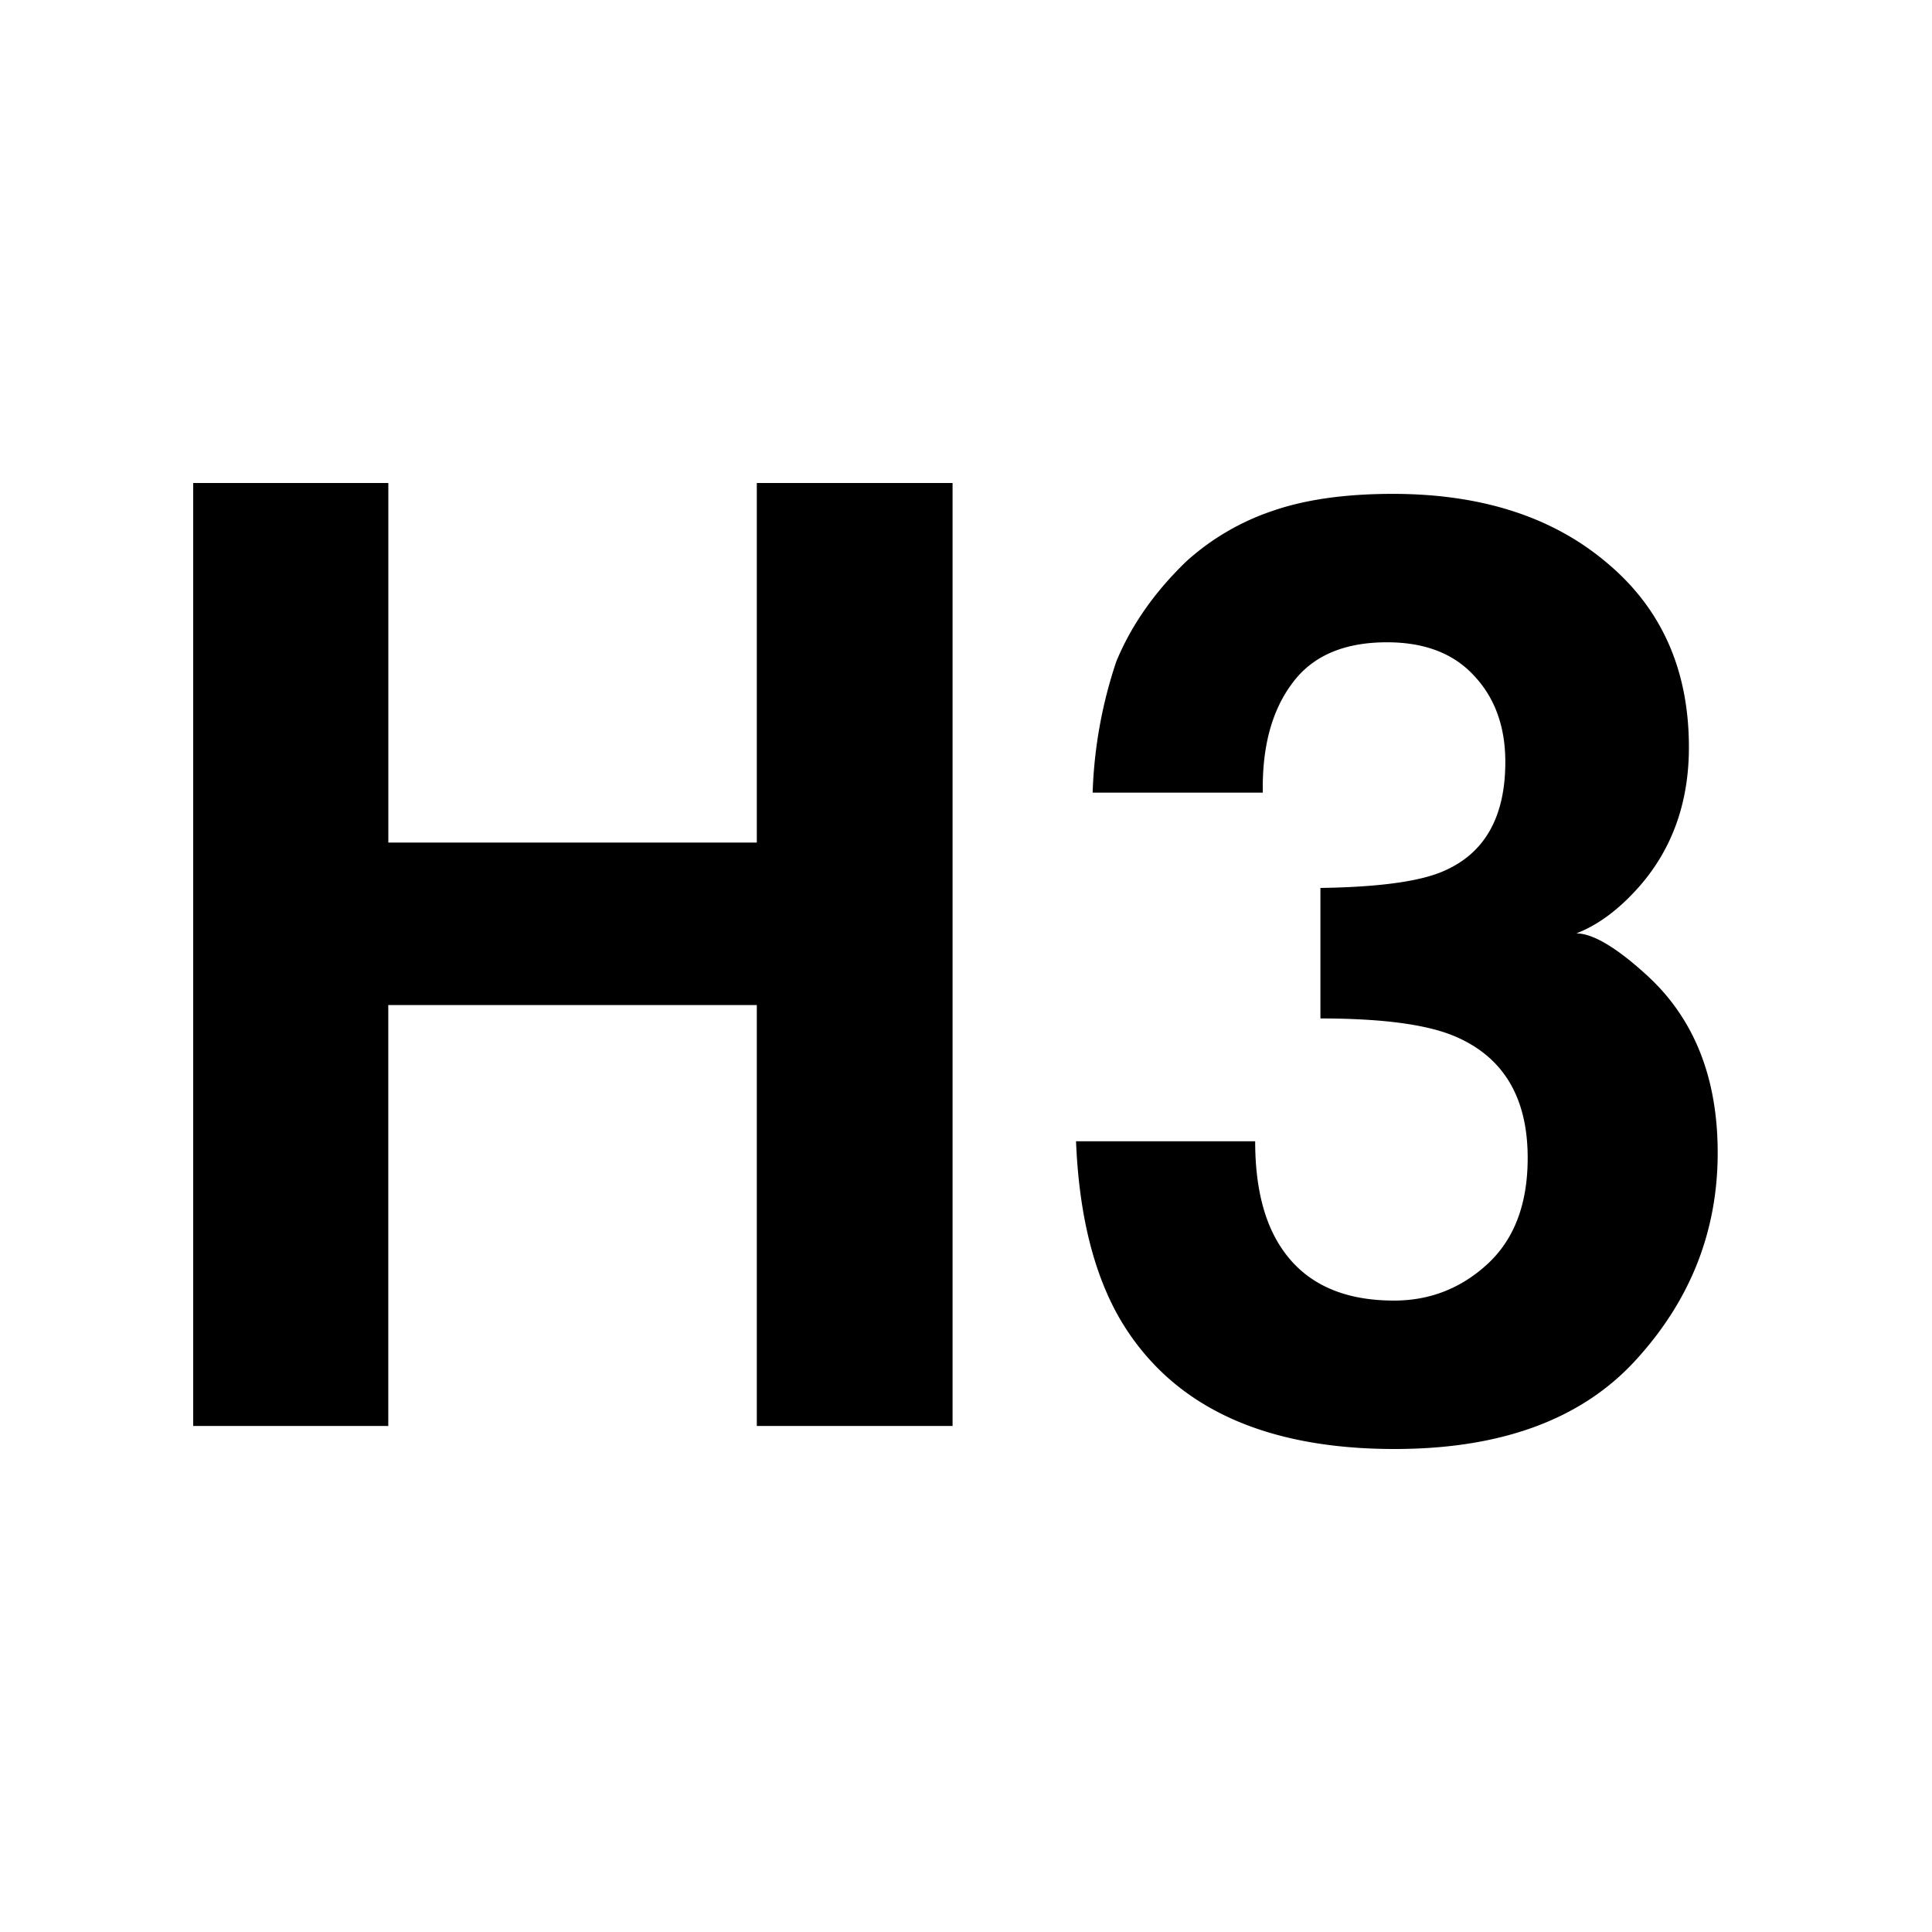 <svg width="40" height="40" xmlns="http://www.w3.org/2000/svg"><path d="M15.669 29.523v-8.715h-7.63v8.715H4V10h4.04v7.444h7.629V10h4.053v19.523h-4.053Zm11.086-15.377c-.424.565-.627 1.32-.61 2.265h-3.523a9.472 9.472 0 0 1 .49-2.716c.31-.75.795-1.443 1.458-2.08a5.076 5.076 0 0 1 1.761-1.032c.68-.239 1.515-.358 2.503-.358 1.837 0 3.316.477 4.438 1.43 1.13.945 1.695 2.217 1.695 3.815 0 1.13-.336 2.084-1.007 2.861-.424.486-.865.817-1.324.994.344 0 .839.295 1.483.887.963.892 1.444 2.11 1.444 3.655 0 1.625-.565 3.056-1.696 4.292C32.748 29.386 31.082 30 28.874 30c-2.72 0-4.61-.887-5.669-2.662-.556-.945-.865-2.181-.927-3.709h3.709c0 .768.123 1.404.37 1.907.46.928 1.294 1.391 2.504 1.391.742 0 1.386-.252 1.934-.755.556-.512.834-1.245.834-2.198 0-1.263-.512-2.107-1.536-2.53-.583-.239-1.501-.358-2.755-.358v-2.702c1.227-.018 2.084-.137 2.57-.358.838-.37 1.258-1.12 1.258-2.251 0-.733-.217-1.33-.65-1.788-.423-.46-1.024-.689-1.8-.689-.893 0-1.546.283-1.961.848Z"/></svg>